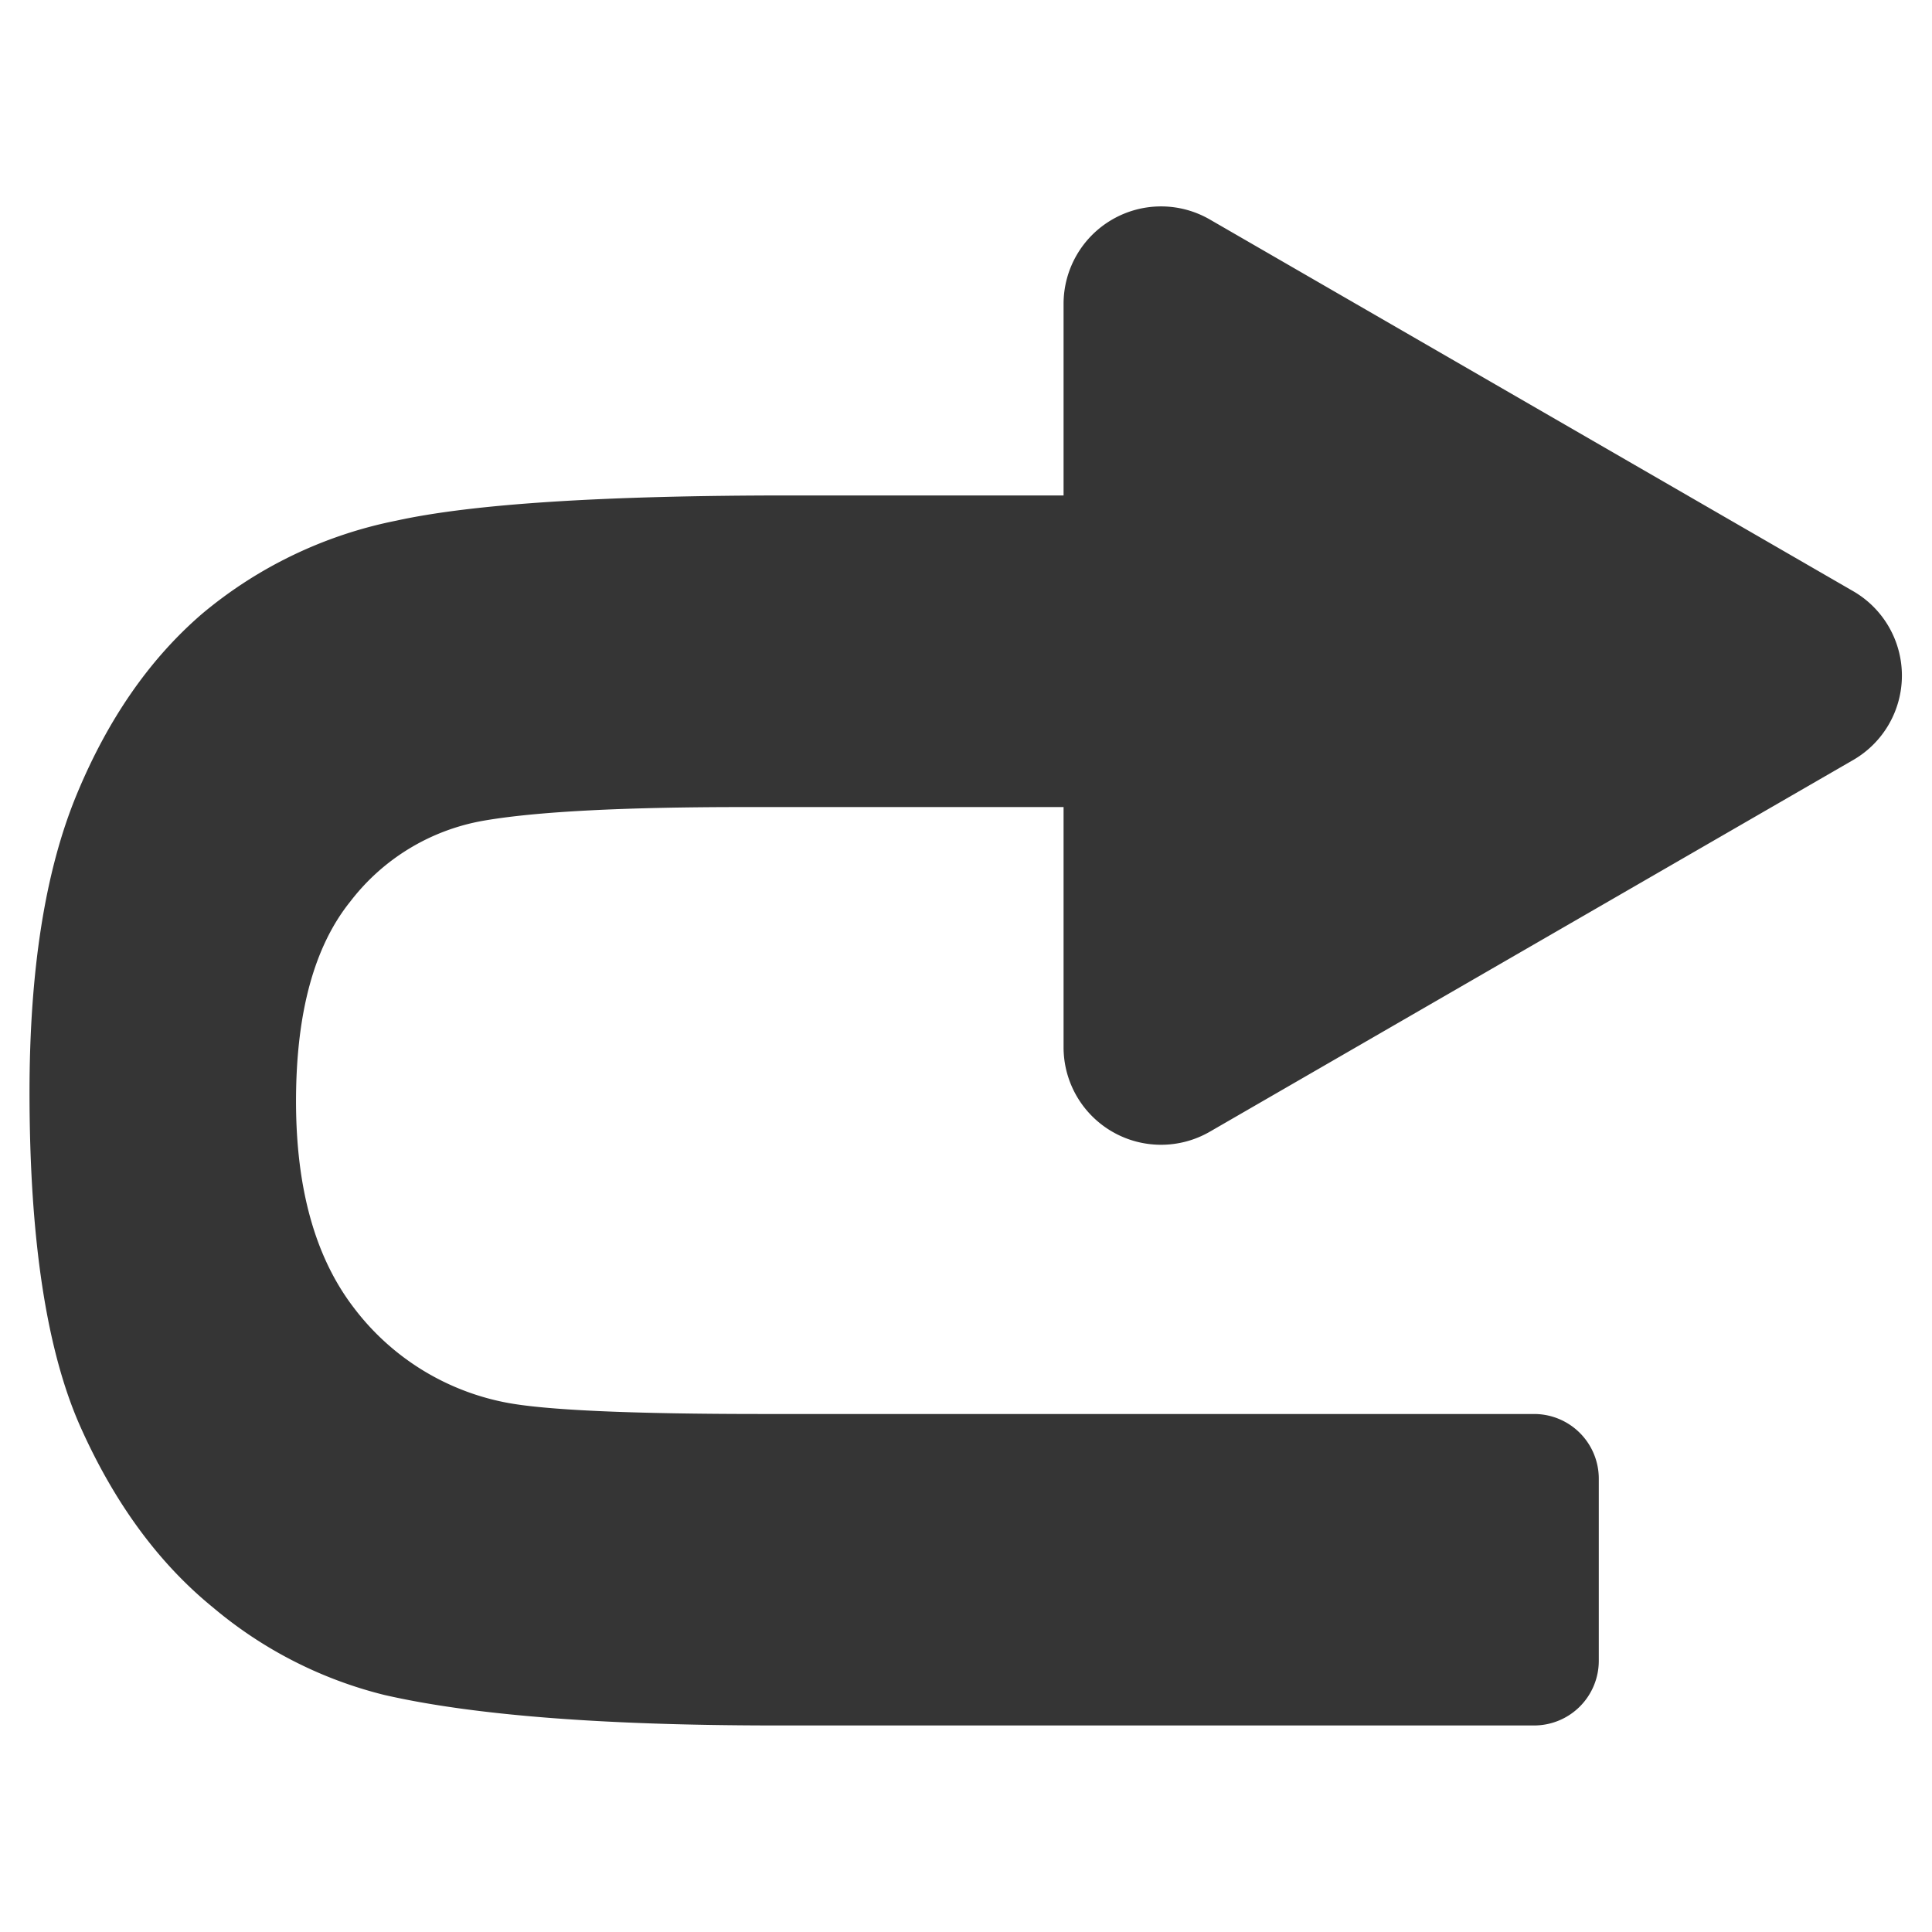 <svg xmlns="http://www.w3.org/2000/svg" viewBox="0 0 239 239"><defs><style>.cls-1{fill:#353535;}.cls-2{fill:none;}</style></defs><title>Asset 476</title><g id="Layer_2" data-name="Layer 2"><g id="Layer_2-2" data-name="Layer 2"><path class="cls-1" d="M229.28,73.15l-79.62-46a12.06,12.06,0,0,0-18.09,10.44V61.29h-34q-34.37,0-48.55,3.12A53.68,53.68,0,0,0,25,75.93q-9.76,8.4-15.55,22.45t-5.8,36.71q0,27.33,6.32,41.46t16.4,22.32a52.39,52.39,0,0,0,21.15,10.8Q64,213.45,96,213.45h93.78a8,8,0,0,0,8-8V182.92a8,8,0,0,0-8-8H94.42q-24.6,0-31.89-1.43a30.93,30.93,0,0,1-18.81-11.78q-7.09-9.3-7.1-25.45,0-16.39,6.71-24.73a26.49,26.49,0,0,1,16.46-10q9.76-1.7,32.41-1.69h39.37v29.74A12.06,12.06,0,0,0,149.66,140l79.62-46A12.06,12.06,0,0,0,229.28,73.15Z"/><rect class="cls-2" width="239" height="239"/></g></g></svg>
